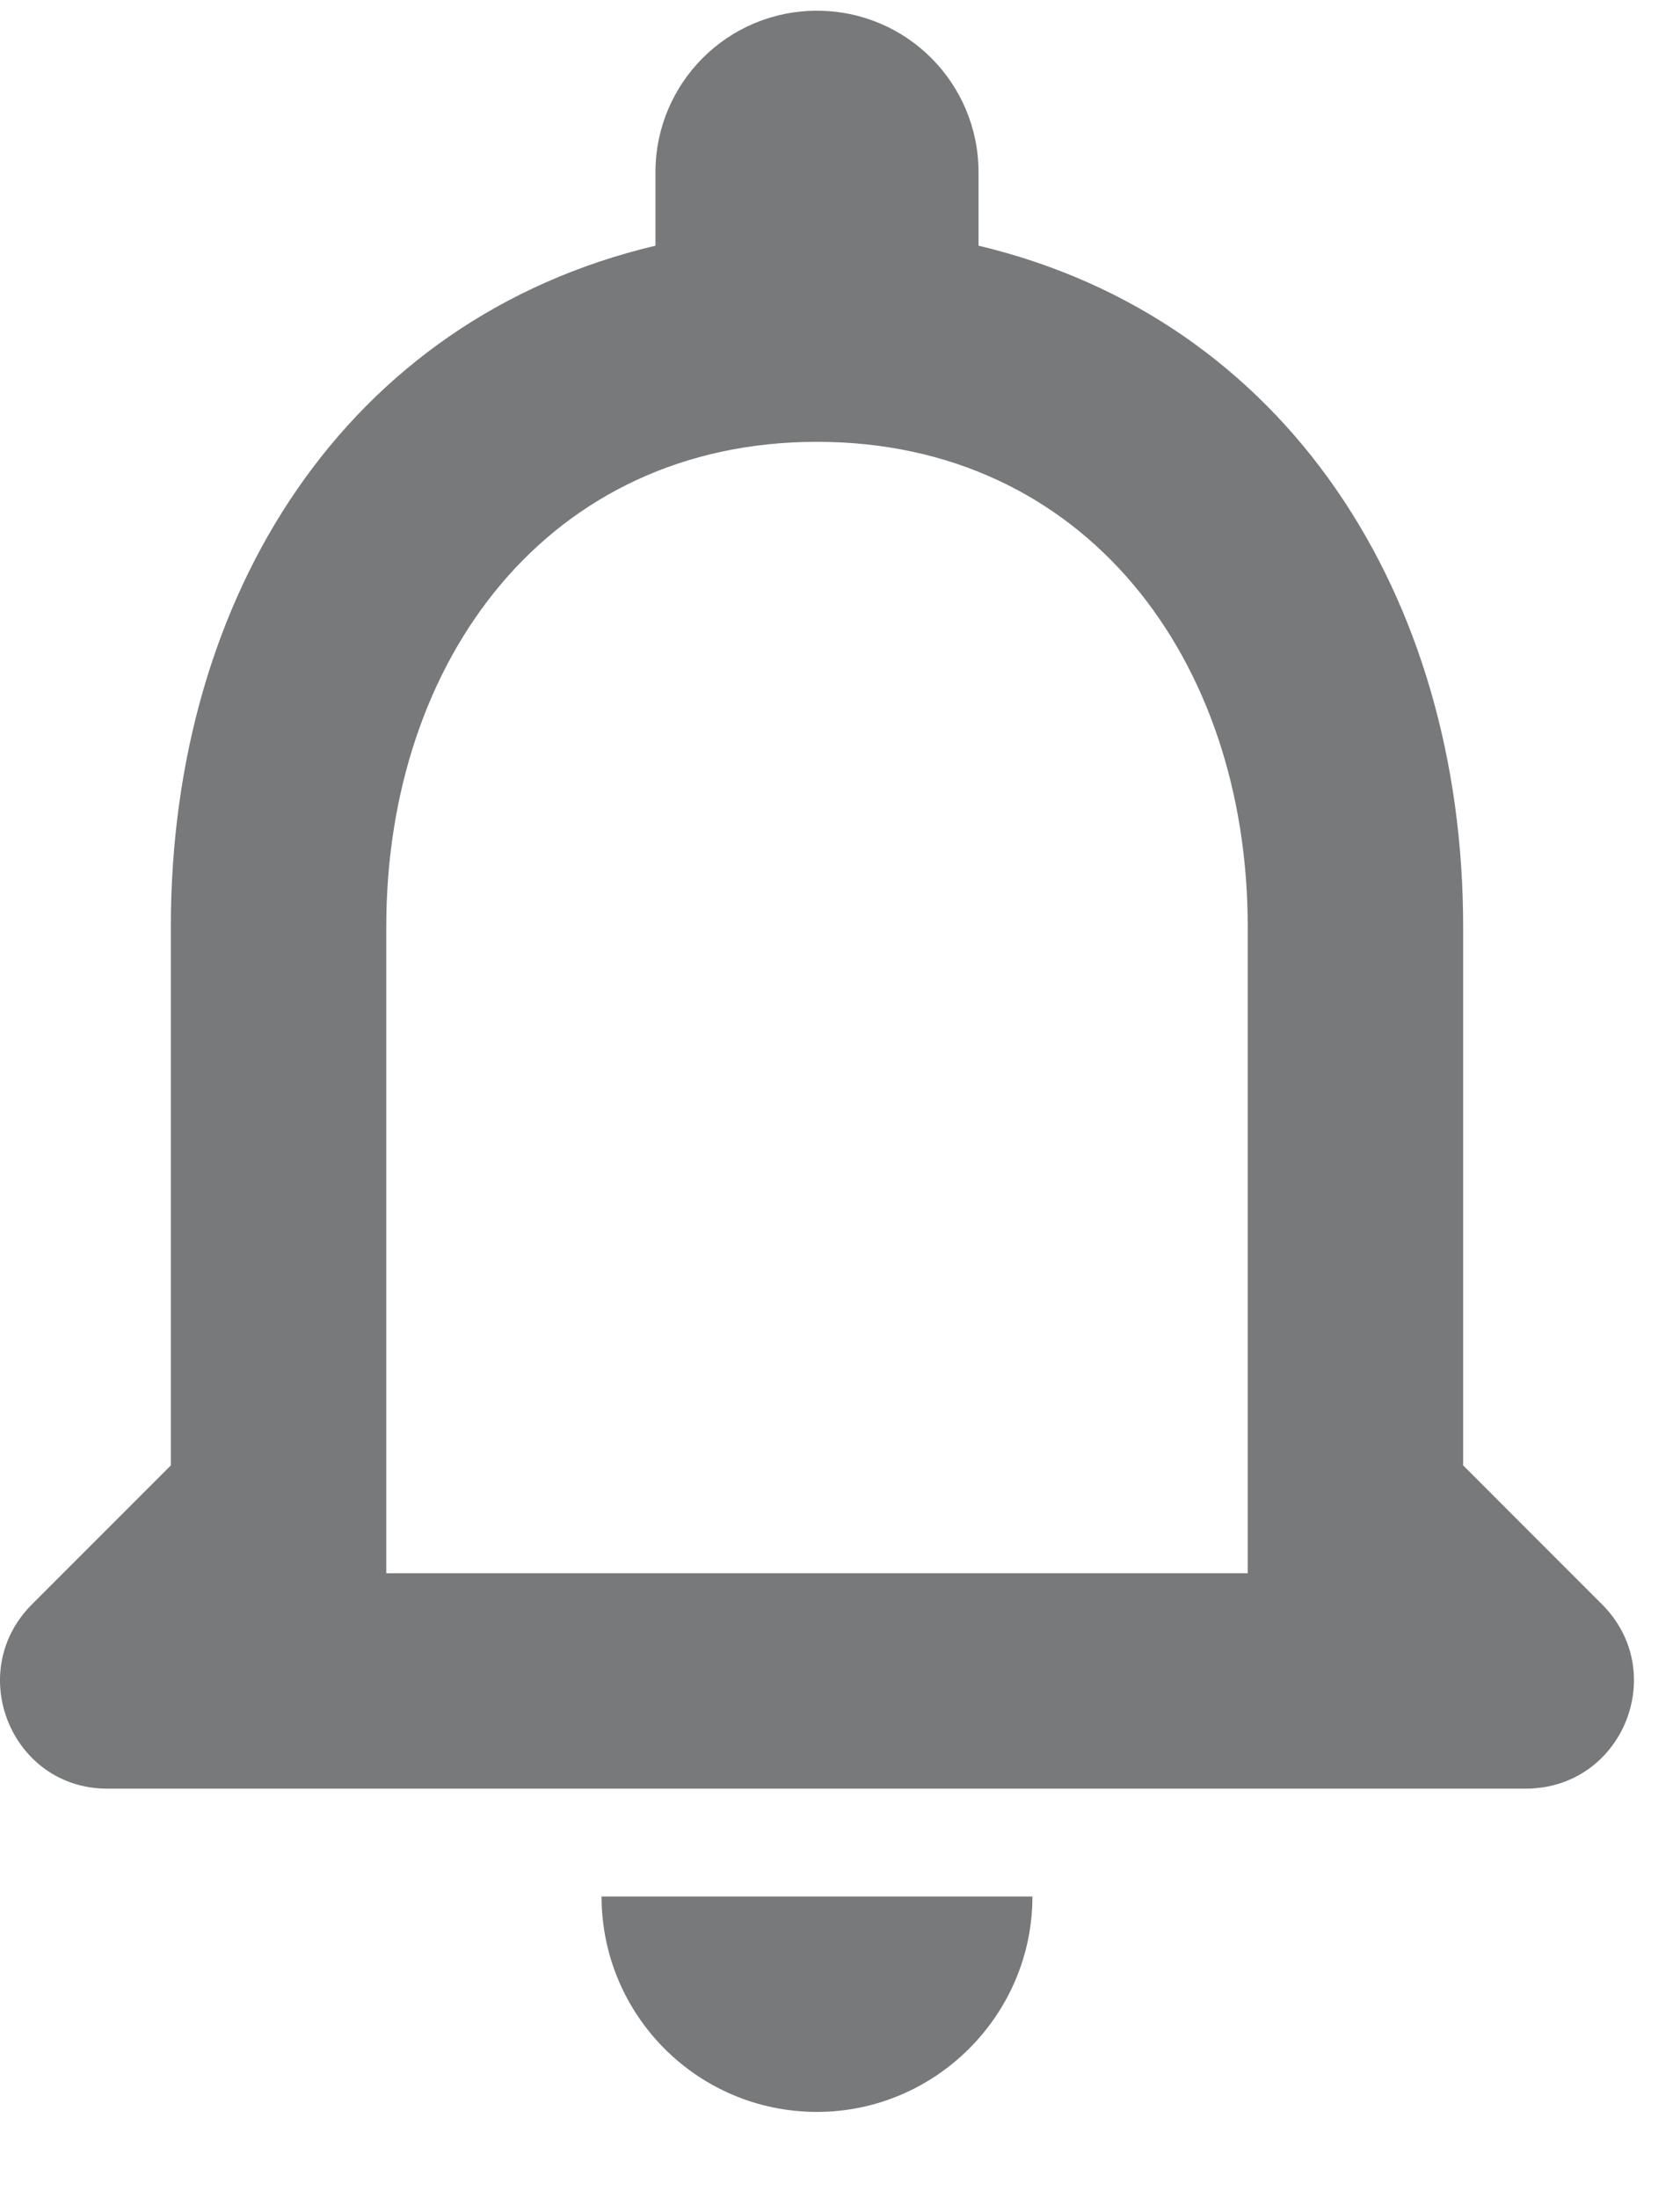 <svg width="13" height="17" viewBox="0 0 13 17" fill="none" xmlns="http://www.w3.org/2000/svg">
<path d="M12.397 12.408L11.322 11.333V7.167C11.322 4.608 9.955 2.467 7.572 1.9V1.333C7.572 0.642 7.014 0.083 6.322 0.083C5.63 0.083 5.072 0.642 5.072 1.333V1.9C2.68 2.467 1.322 4.6 1.322 7.167V11.333L0.247 12.408C-0.278 12.933 0.089 13.833 0.83 13.833H11.805C12.555 13.833 12.922 12.933 12.397 12.408ZM9.655 12.167H2.989V7.167C2.989 5.1 4.247 3.417 6.322 3.417C8.397 3.417 9.655 5.1 9.655 7.167V12.167ZM6.322 16.333C7.239 16.333 7.989 15.583 7.989 14.667H4.655C4.655 15.583 5.397 16.333 6.322 16.333Z" fill="#78797A"/>
</svg>

